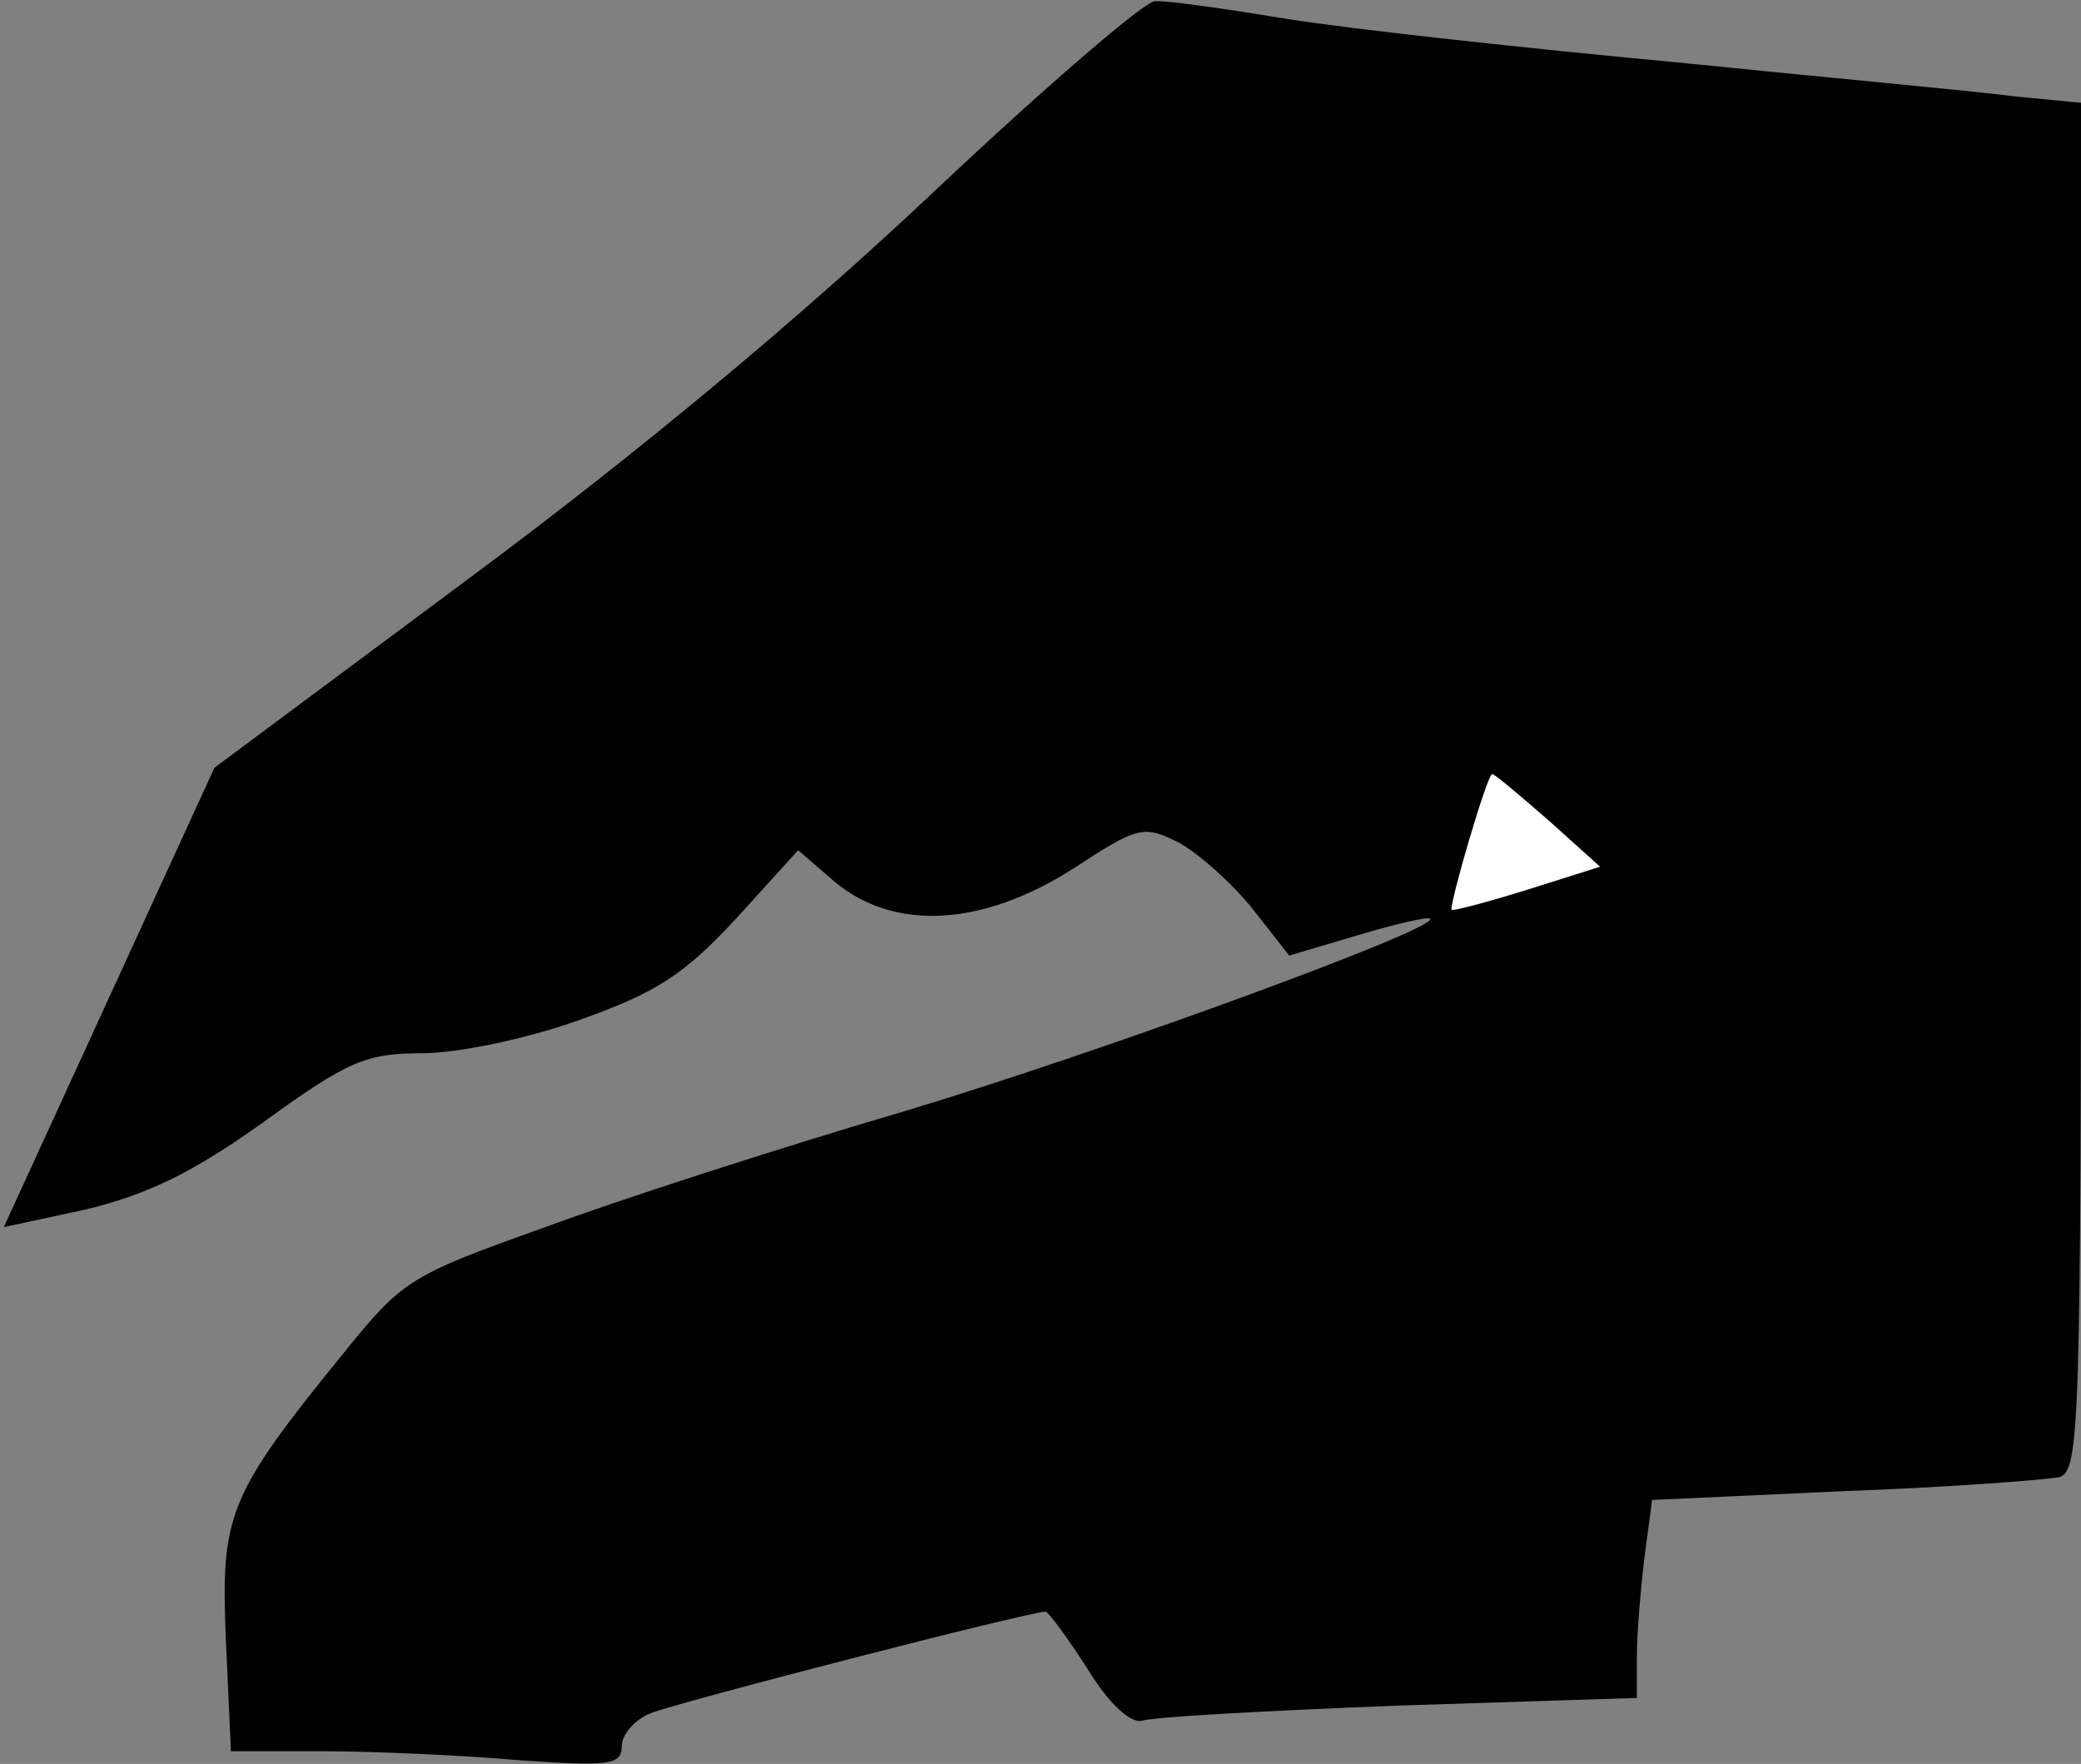 <?xml version="1.0" standalone="no"?>
<!DOCTYPE svg PUBLIC "-//W3C//DTD SVG 20010904//EN"
 "http://www.w3.org/TR/2001/REC-SVG-20010904/DTD/svg10.dtd">
<svg version="1.0" xmlns="http://www.w3.org/2000/svg"
 width="164pt" height="139pt" viewBox="0 0 164 139"
 preserveAspectRatio="xMidYMid meet">
<rect x="0" y="0" width="164" height="139" fill="#808080" stroke="none"/>
<g transform="translate(0,139) scale(0.1,-0.1)"
fill="#000000" stroke="none">
<path fill="#000000" stroke="none" d="M735 1238 c-104 -98 -231 -204 -363
-302 l-203 -151 -83 -181 -83 -181 65 14 c49 12 84 29 140 69 66 48 81 54 124
54 28 0 82 11 124 26 62 22 83 36 124 80 l49 54 29 -25 c47 -39 116 -35 187
10 52 34 56 35 84 21 15 -8 42 -32 58 -52 l29 -37 54 16 c30 9 56 15 57 13 8
-7 -253 -103 -412 -151 -99 -29 -229 -71 -288 -93 -104 -37 -110 -41 -156 -98
-92 -113 -97 -128 -93 -226 l4 -88 72 0 c39 0 108 -3 154 -7 72 -5 82 -4 82
11 0 9 10 21 23 26 19 8 298 80 311 80 2 0 17 -20 33 -45 17 -28 34 -43 43
-41 8 3 99 8 203 12 l187 6 0 33 c0 18 3 53 6 78 l6 45 152 7 c83 3 159 9 169
11 16 5 17 40 17 544 l0 539 -52 5 c-29 4 -150 15 -268 27 -118 11 -255 26
-305 34 -49 8 -97 15 -105 14 -8 0 -87 -68 -175 -151z"/>
<path fill="#ffffff" stroke="none" d="M1221 743 l40 -36 -57 -18 c-32 -10
-59 -17 -60 -16 -2 4 28 107 32 107 2 0 22 -17 45 -37z"/>
</g>
</svg>
